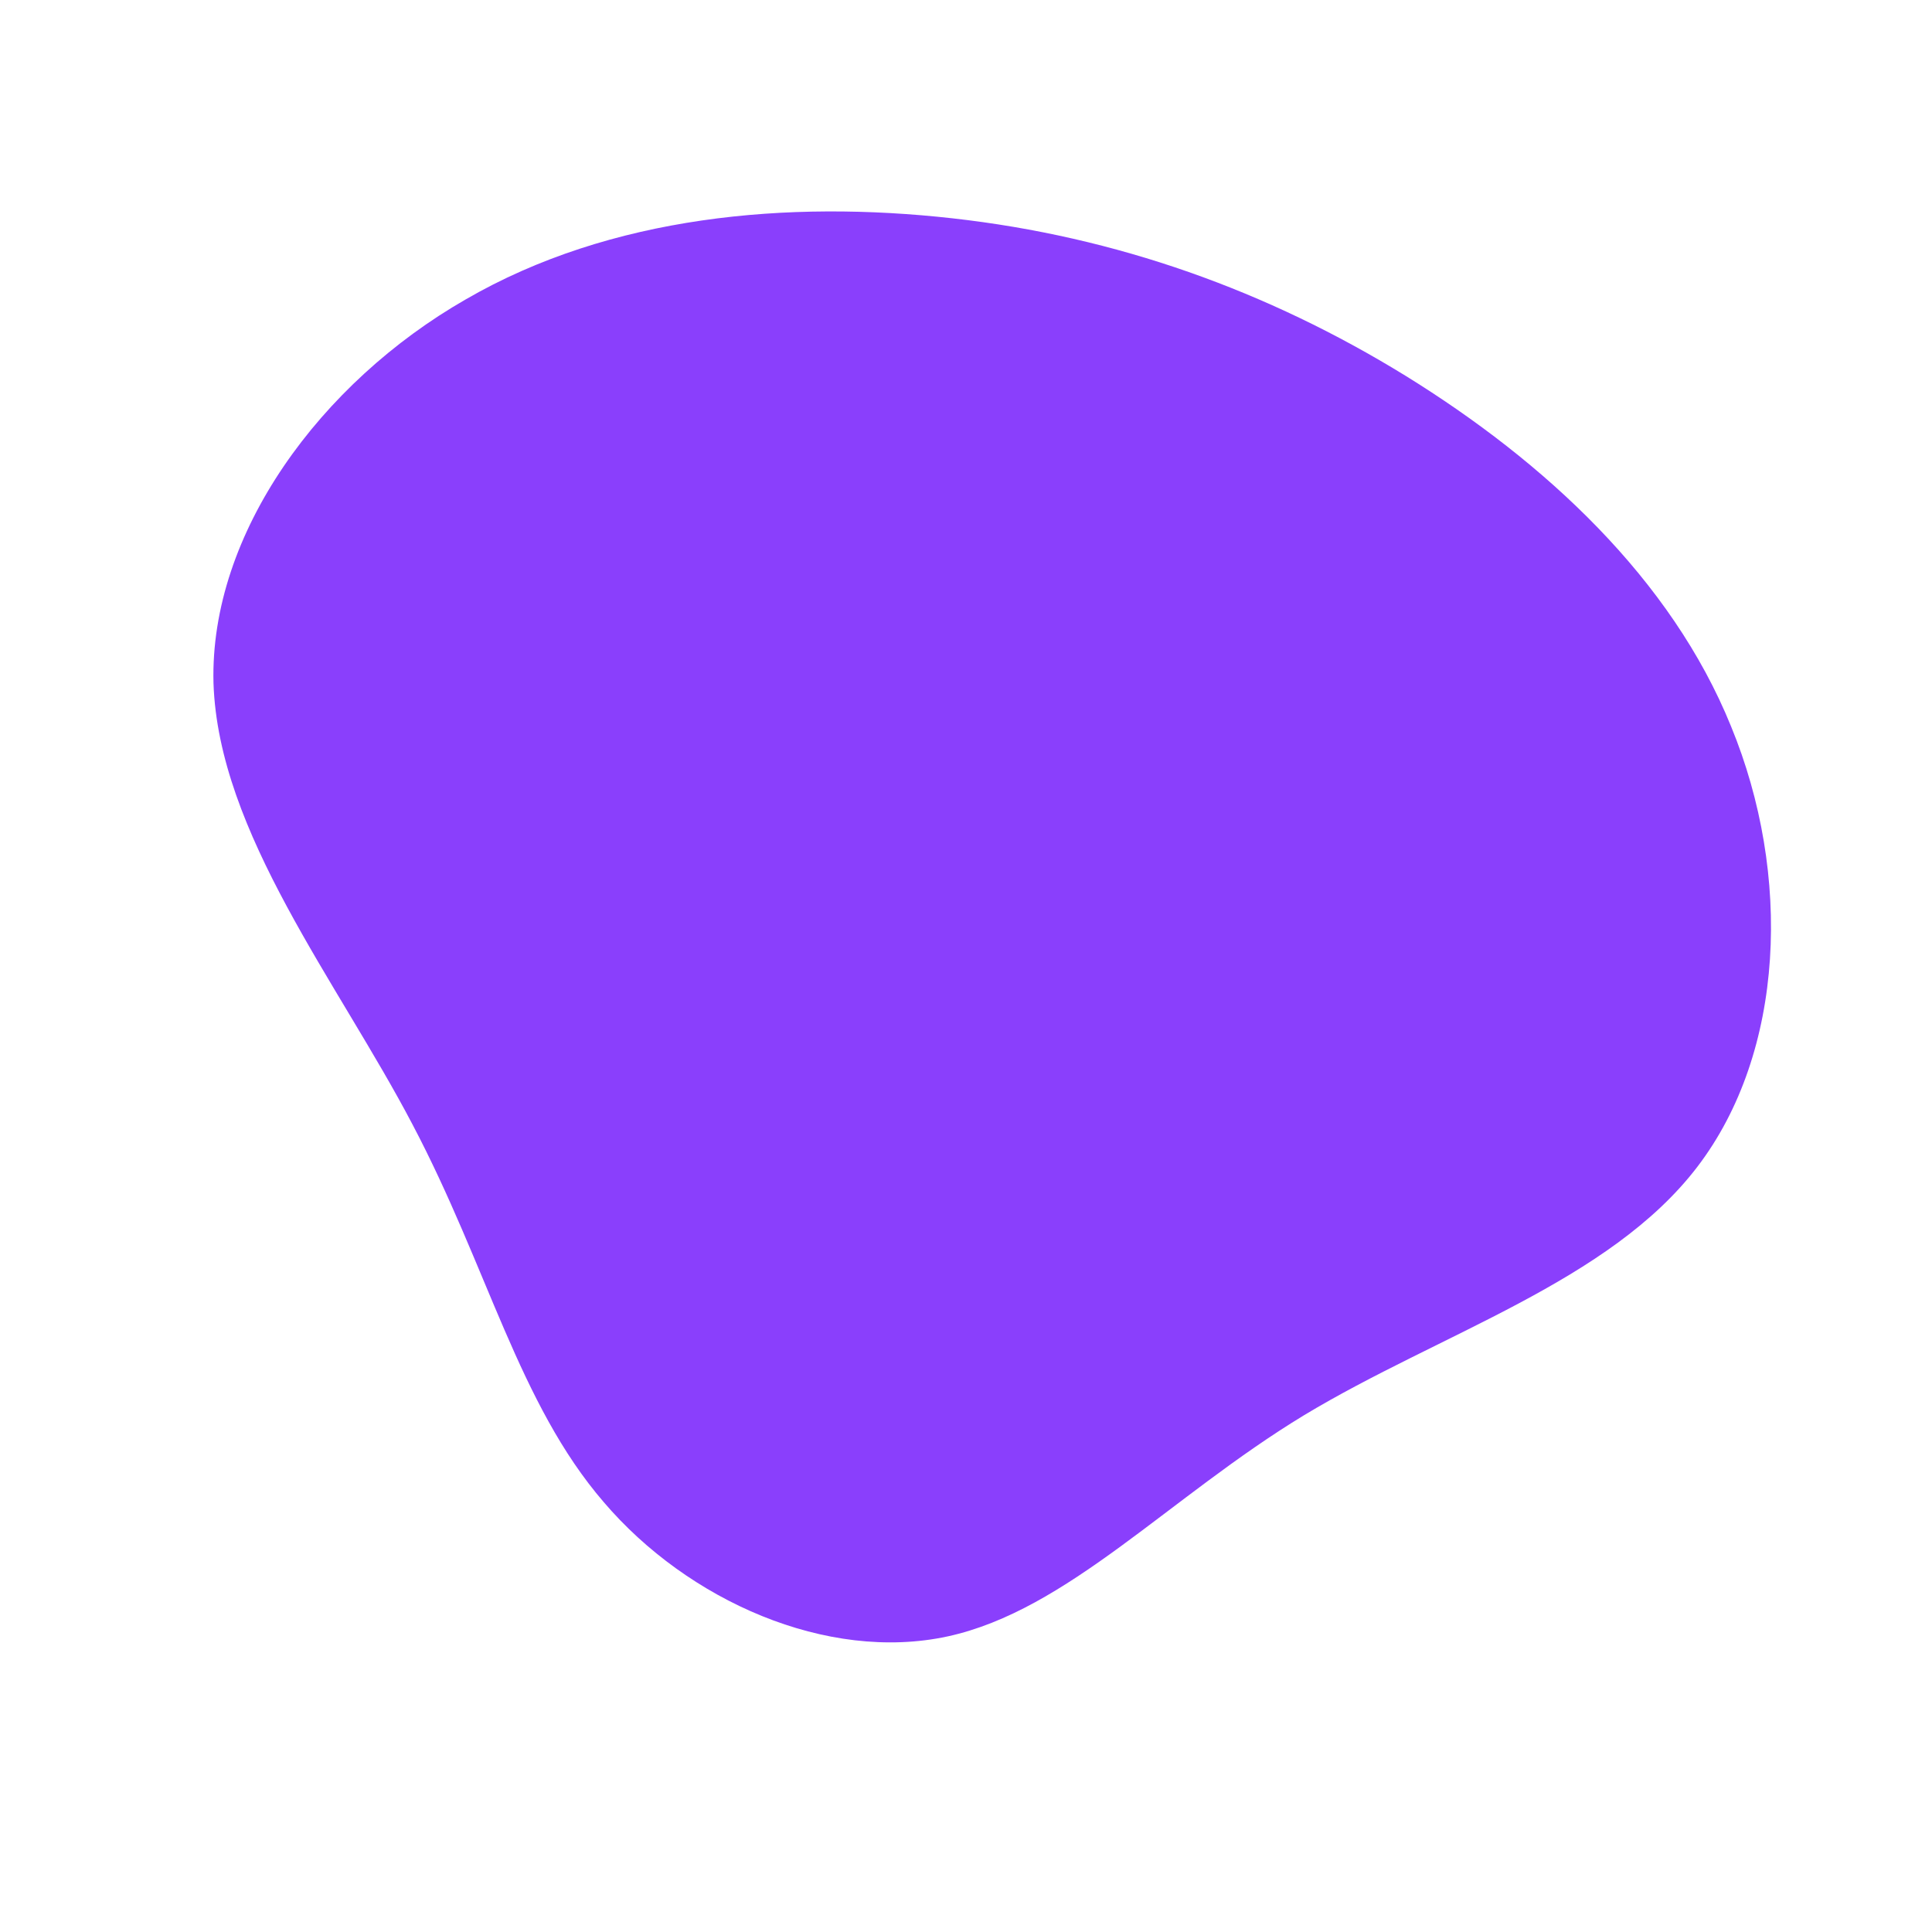 <svg viewBox="0 0 200 200" xmlns="http://www.w3.org/2000/svg">
  <path fill="#8A3FFC" d="M45.5,-61.1C59.9,-52.2,73,-40.1,79.2,-24.8C85.5,-9.5,84.8,8.9,75.7,20.8C66.6,32.7,49.1,38,35,46.5C21,55,10.5,66.7,-1.9,69.4C-14.4,72.1,-28.8,65.7,-37.5,55.5C-46.3,45.3,-49.5,31.2,-57.3,16.4C-65,1.7,-77.4,-13.8,-77.9,-29.3C-78.3,-44.8,-66.8,-60.4,-51.8,-69C-36.8,-77.7,-18.4,-79.3,-1.4,-77.4C15.6,-75.5,31.2,-69.9,45.5,-61.1Z" transform="translate(100 100)" />
</svg>